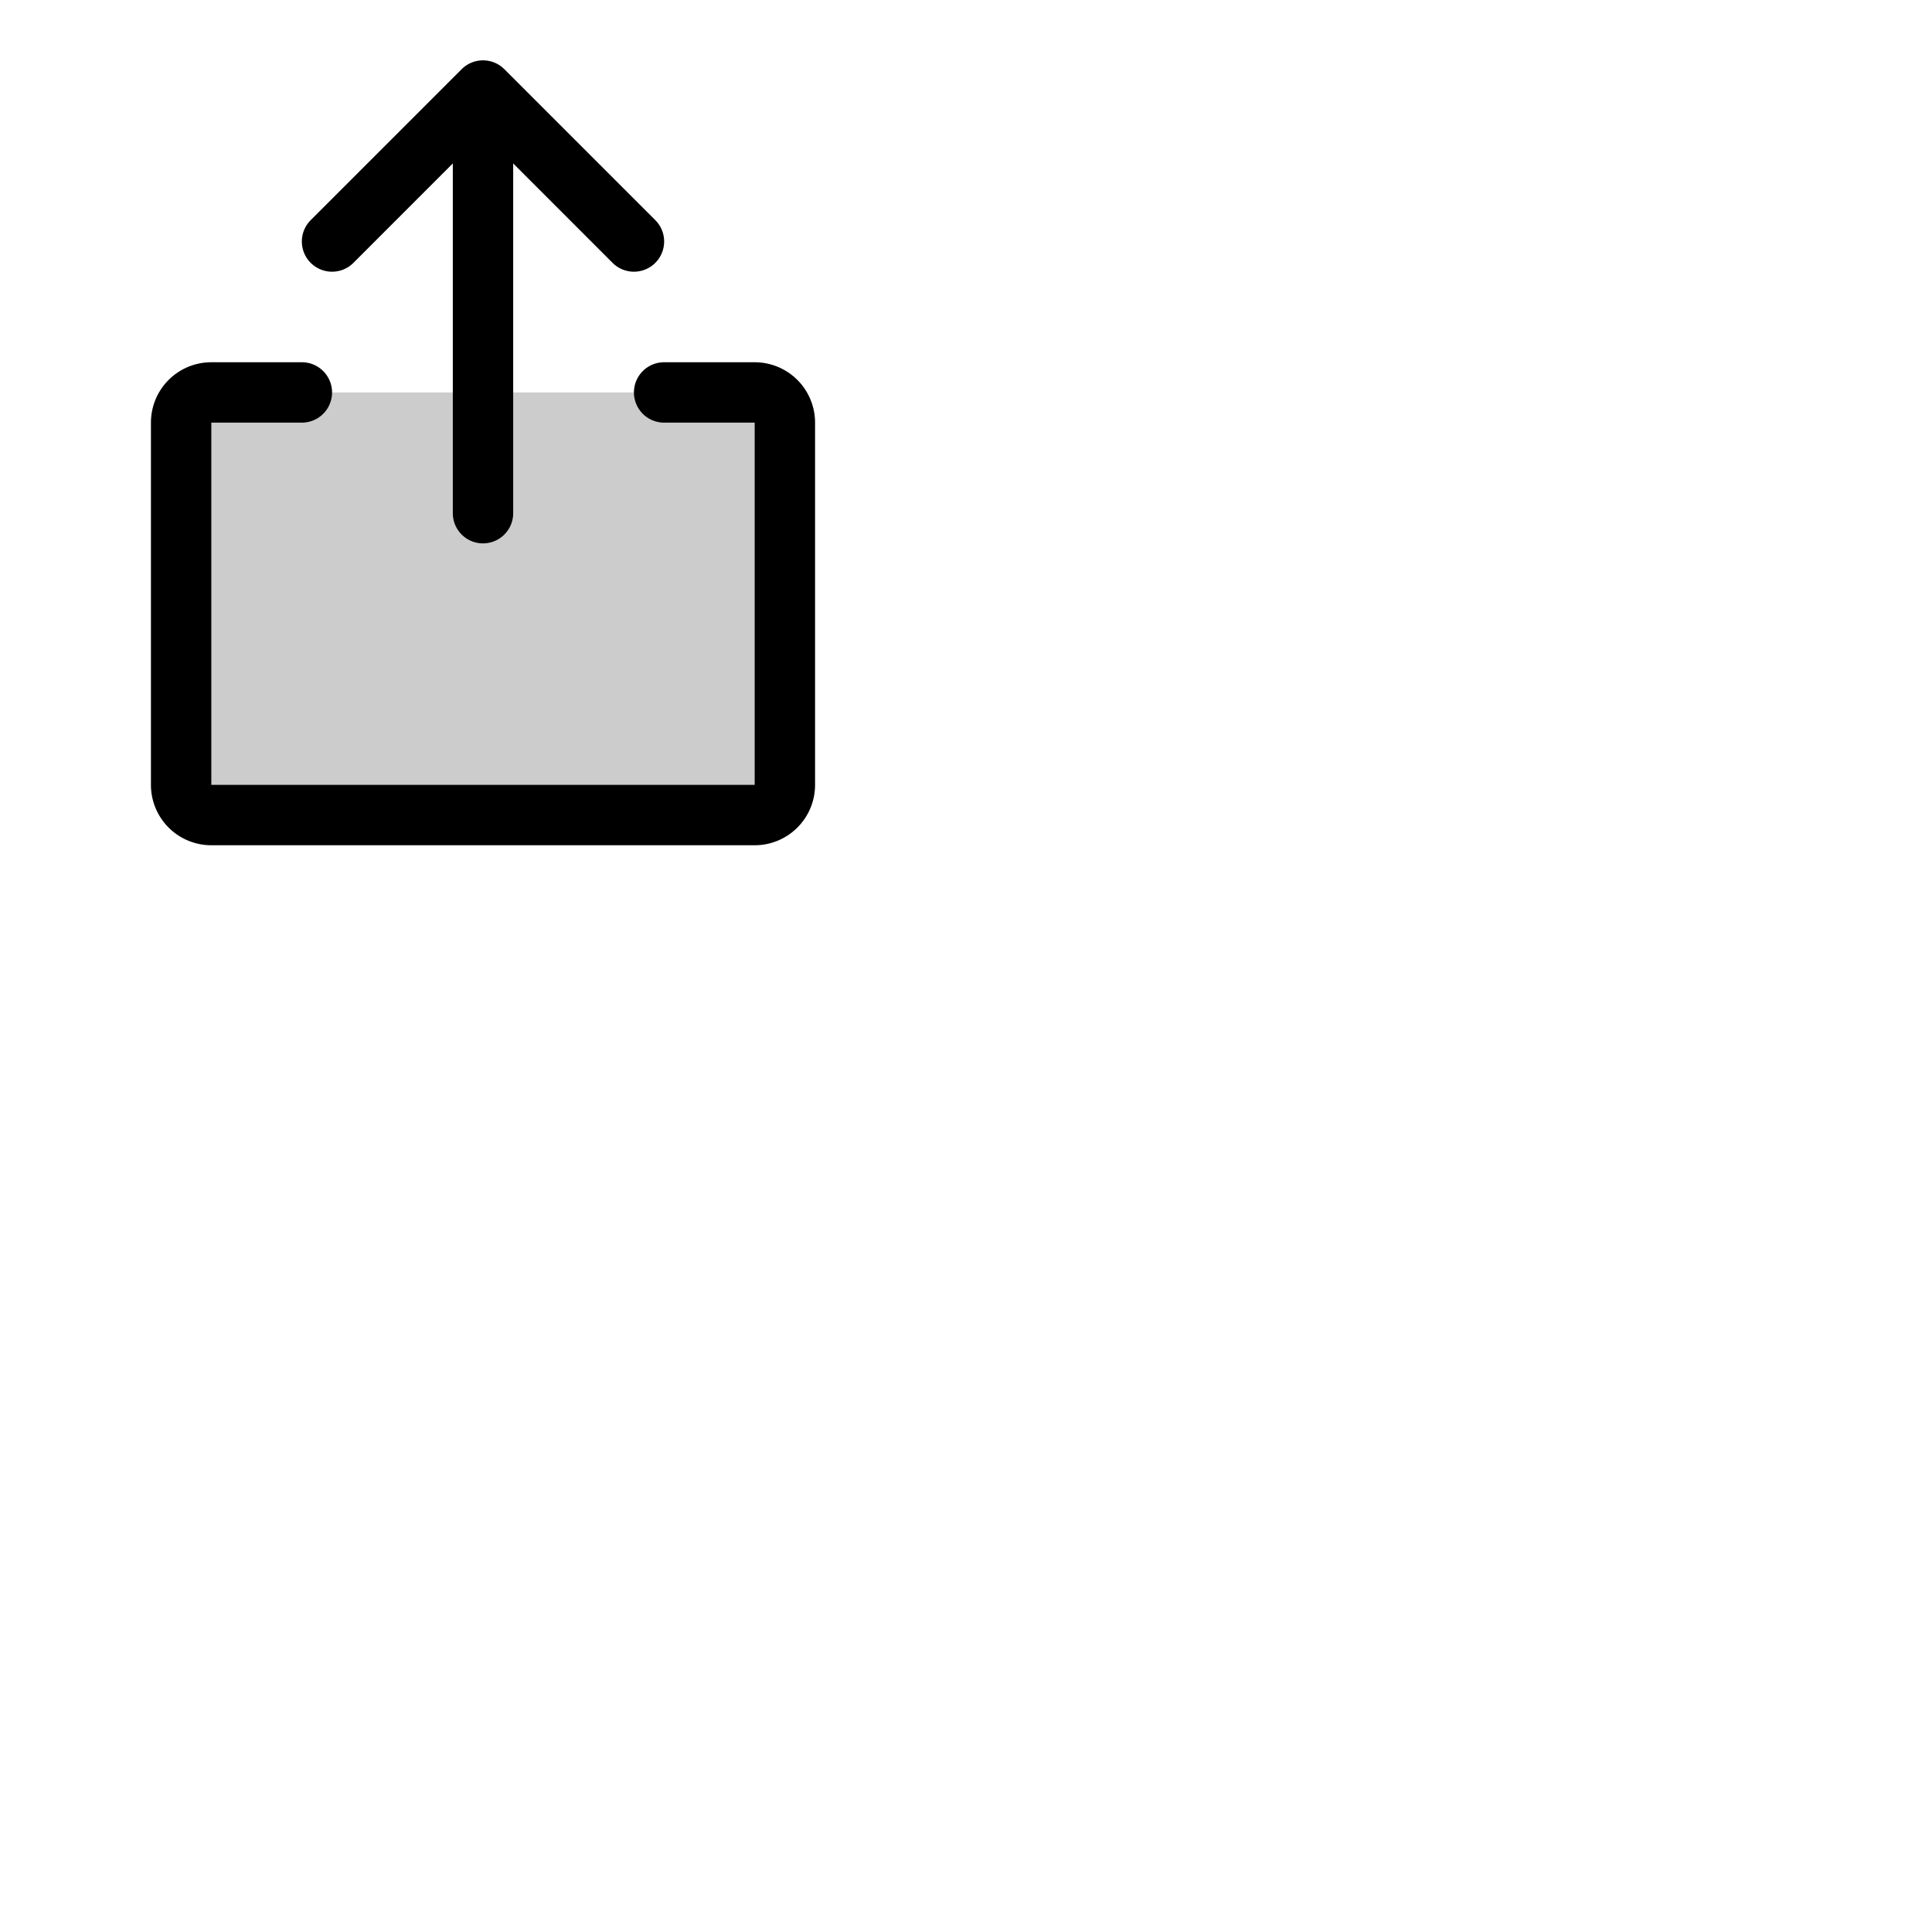 <svg xmlns="http://www.w3.org/2000/svg" version="1.1" viewBox="0 0 512 512" fill="currentColor"><g fill="currentColor"><path d="M208 104v112H48V104Z" opacity=".2"/><path d="M216 112v96a16 16 0 0 1-16 16H56a16 16 0 0 1-16-16v-96a16 16 0 0 1 16-16h24a8 8 0 0 1 0 16H56v96h144v-96h-24a8 8 0 0 1 0-16h24a16 16 0 0 1 16 16M93.66 69.66L120 43.31V136a8 8 0 0 0 16 0V43.31l26.34 26.35a8 8 0 0 0 11.32-11.32l-40-40a8 8 0 0 0-11.32 0l-40 40a8 8 0 0 0 11.32 11.32"/></g></svg>